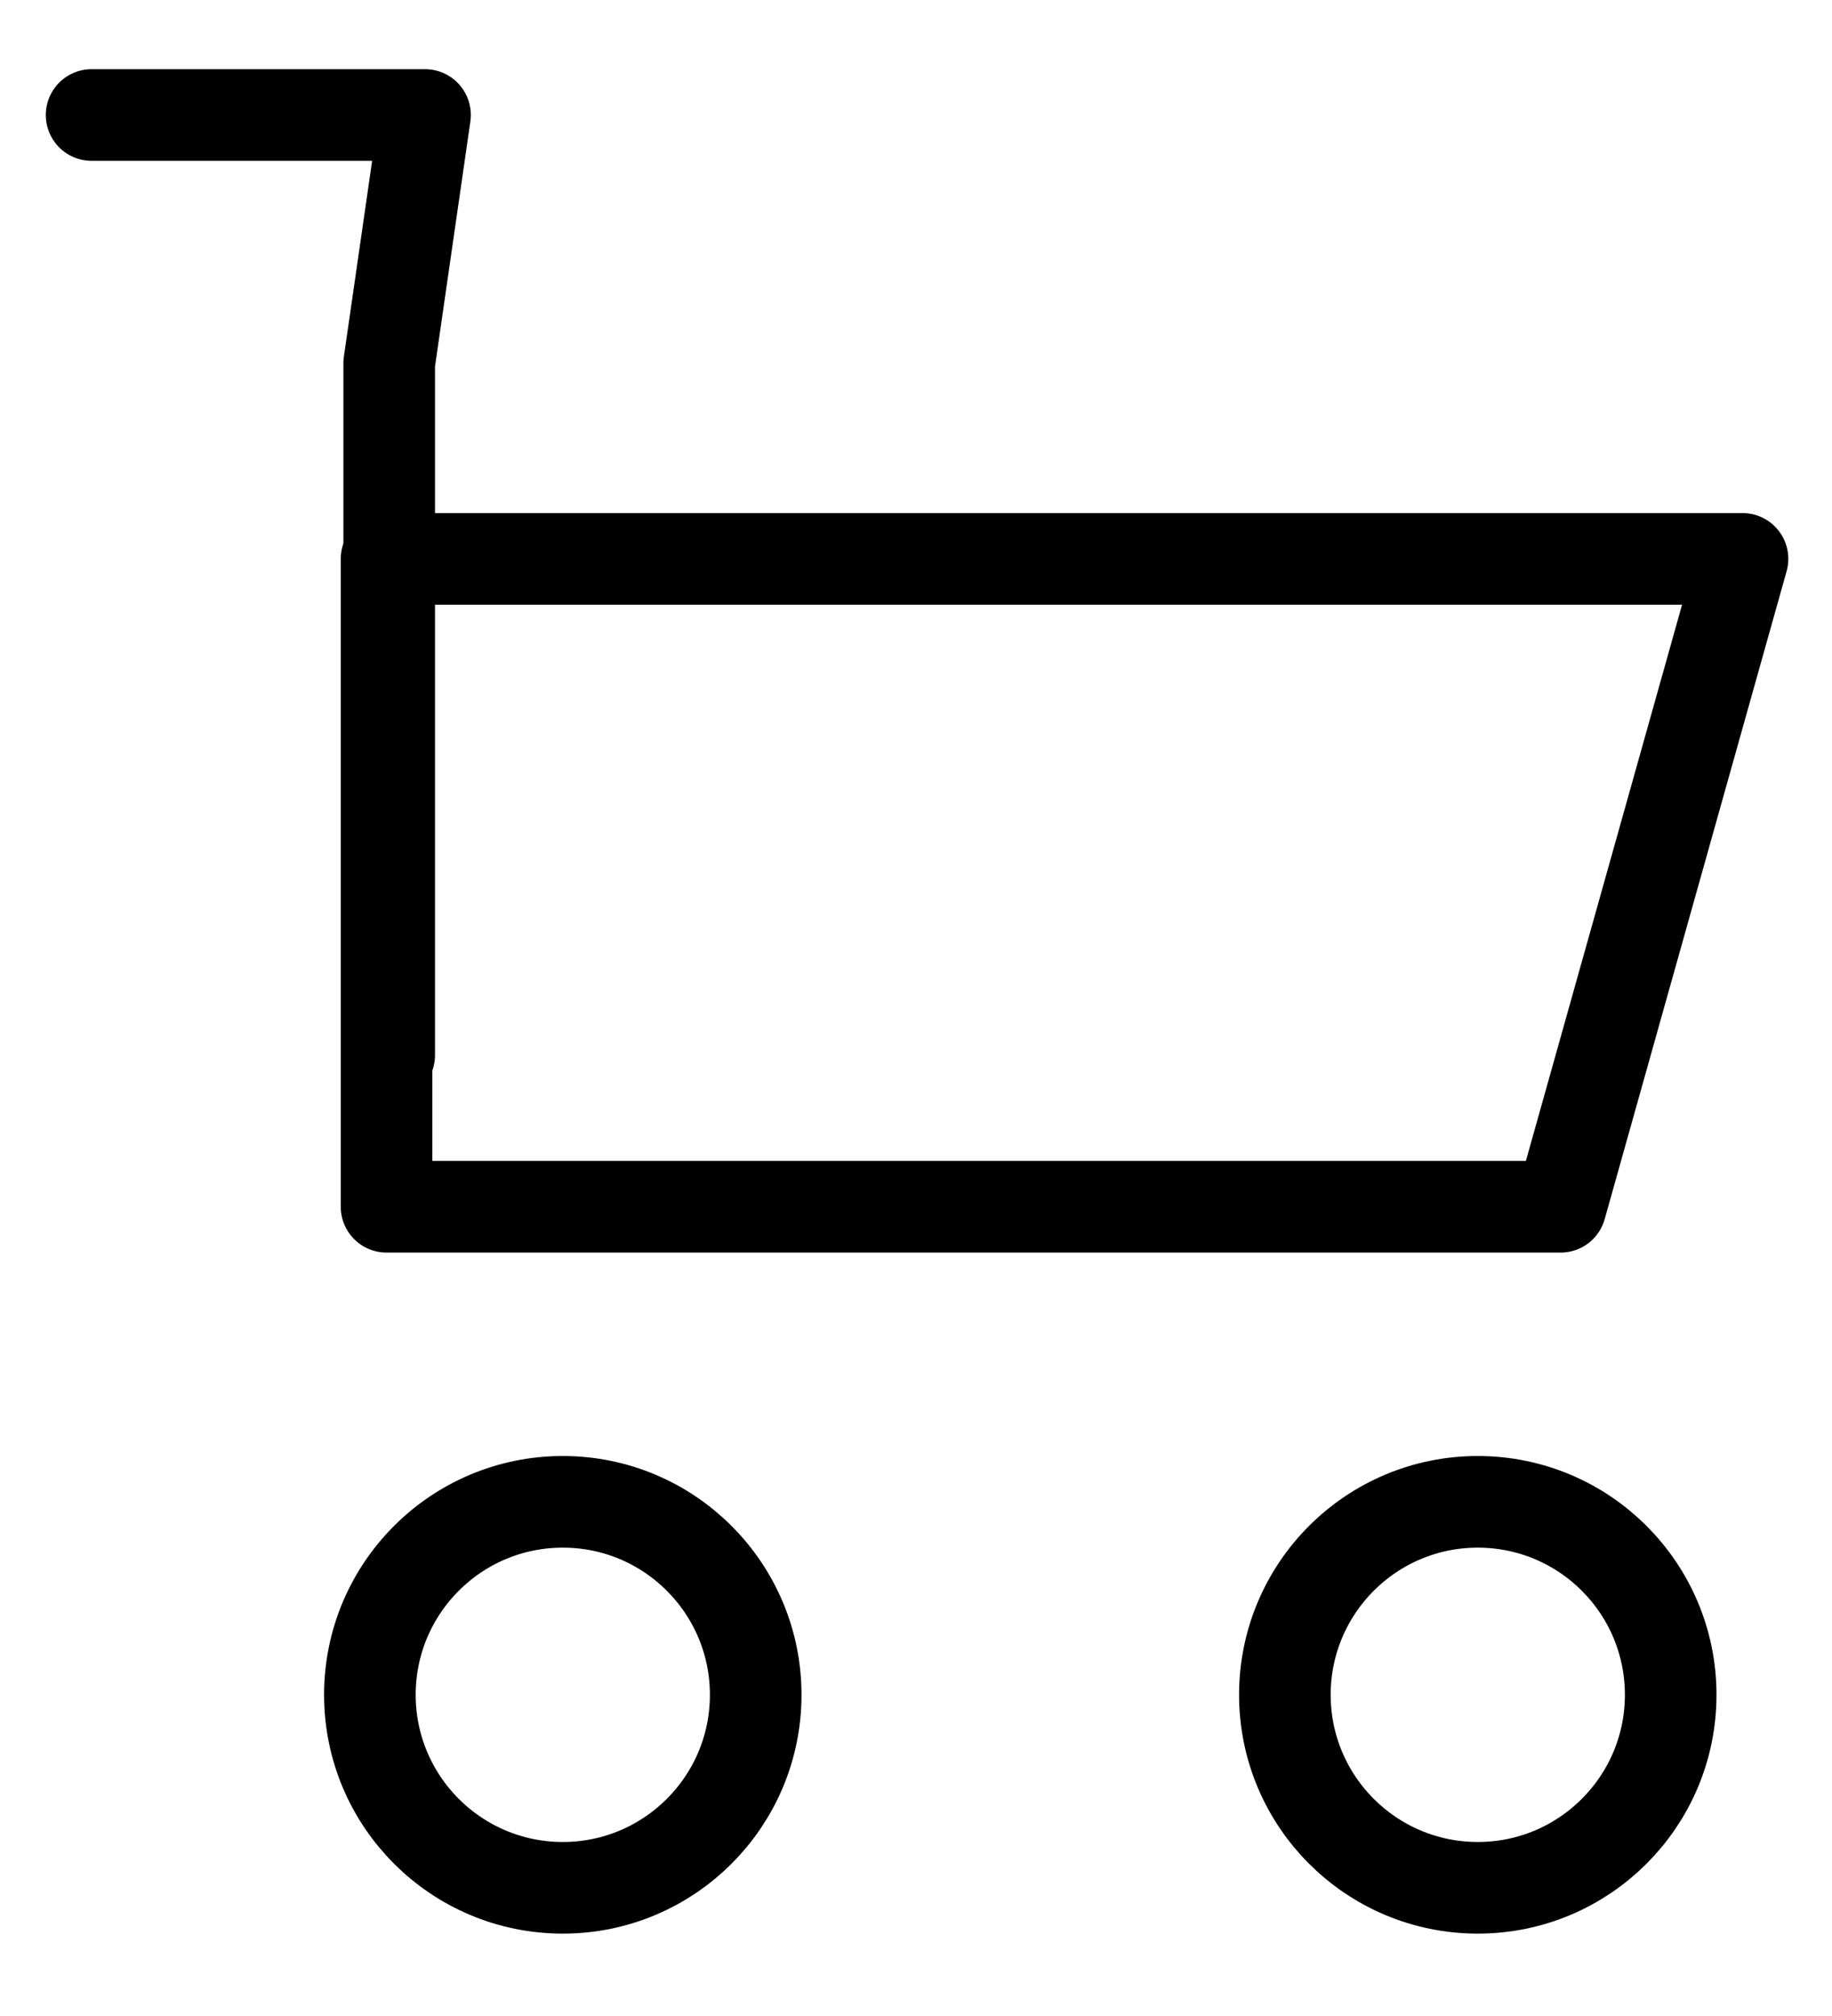 <svg width="20" height="22" viewBox="0 0 20 22" fill="none" xmlns="http://www.w3.org/2000/svg">
<path d="M4.22 13.169V6.099H19.023L17.037 13.169H4.22Z" stroke="black" stroke-miterlimit="10" stroke-linecap="round" stroke-linejoin="round"/>
<path d="M16.133 20.601C17.296 20.601 18.239 19.658 18.239 18.495C18.239 17.332 17.296 16.389 16.133 16.389C14.97 16.389 14.027 17.332 14.027 18.495C14.027 19.658 14.97 20.601 16.133 20.601Z" stroke="black" stroke-miterlimit="10" stroke-linecap="round" stroke-linejoin="round"/>
<path d="M6.144 20.601C7.307 20.601 8.25 19.658 8.25 18.495C8.25 17.332 7.307 16.389 6.144 16.389C4.981 16.389 4.038 17.332 4.038 18.495C4.038 19.658 4.981 20.601 6.144 20.601Z" stroke="black" stroke-miterlimit="10" stroke-linecap="round" stroke-linejoin="round"/>
<path d="M4.249 11.514V3.963L4.64 1.255H1" stroke="black" stroke-miterlimit="10" stroke-linecap="round" stroke-linejoin="round"/>
</svg>
